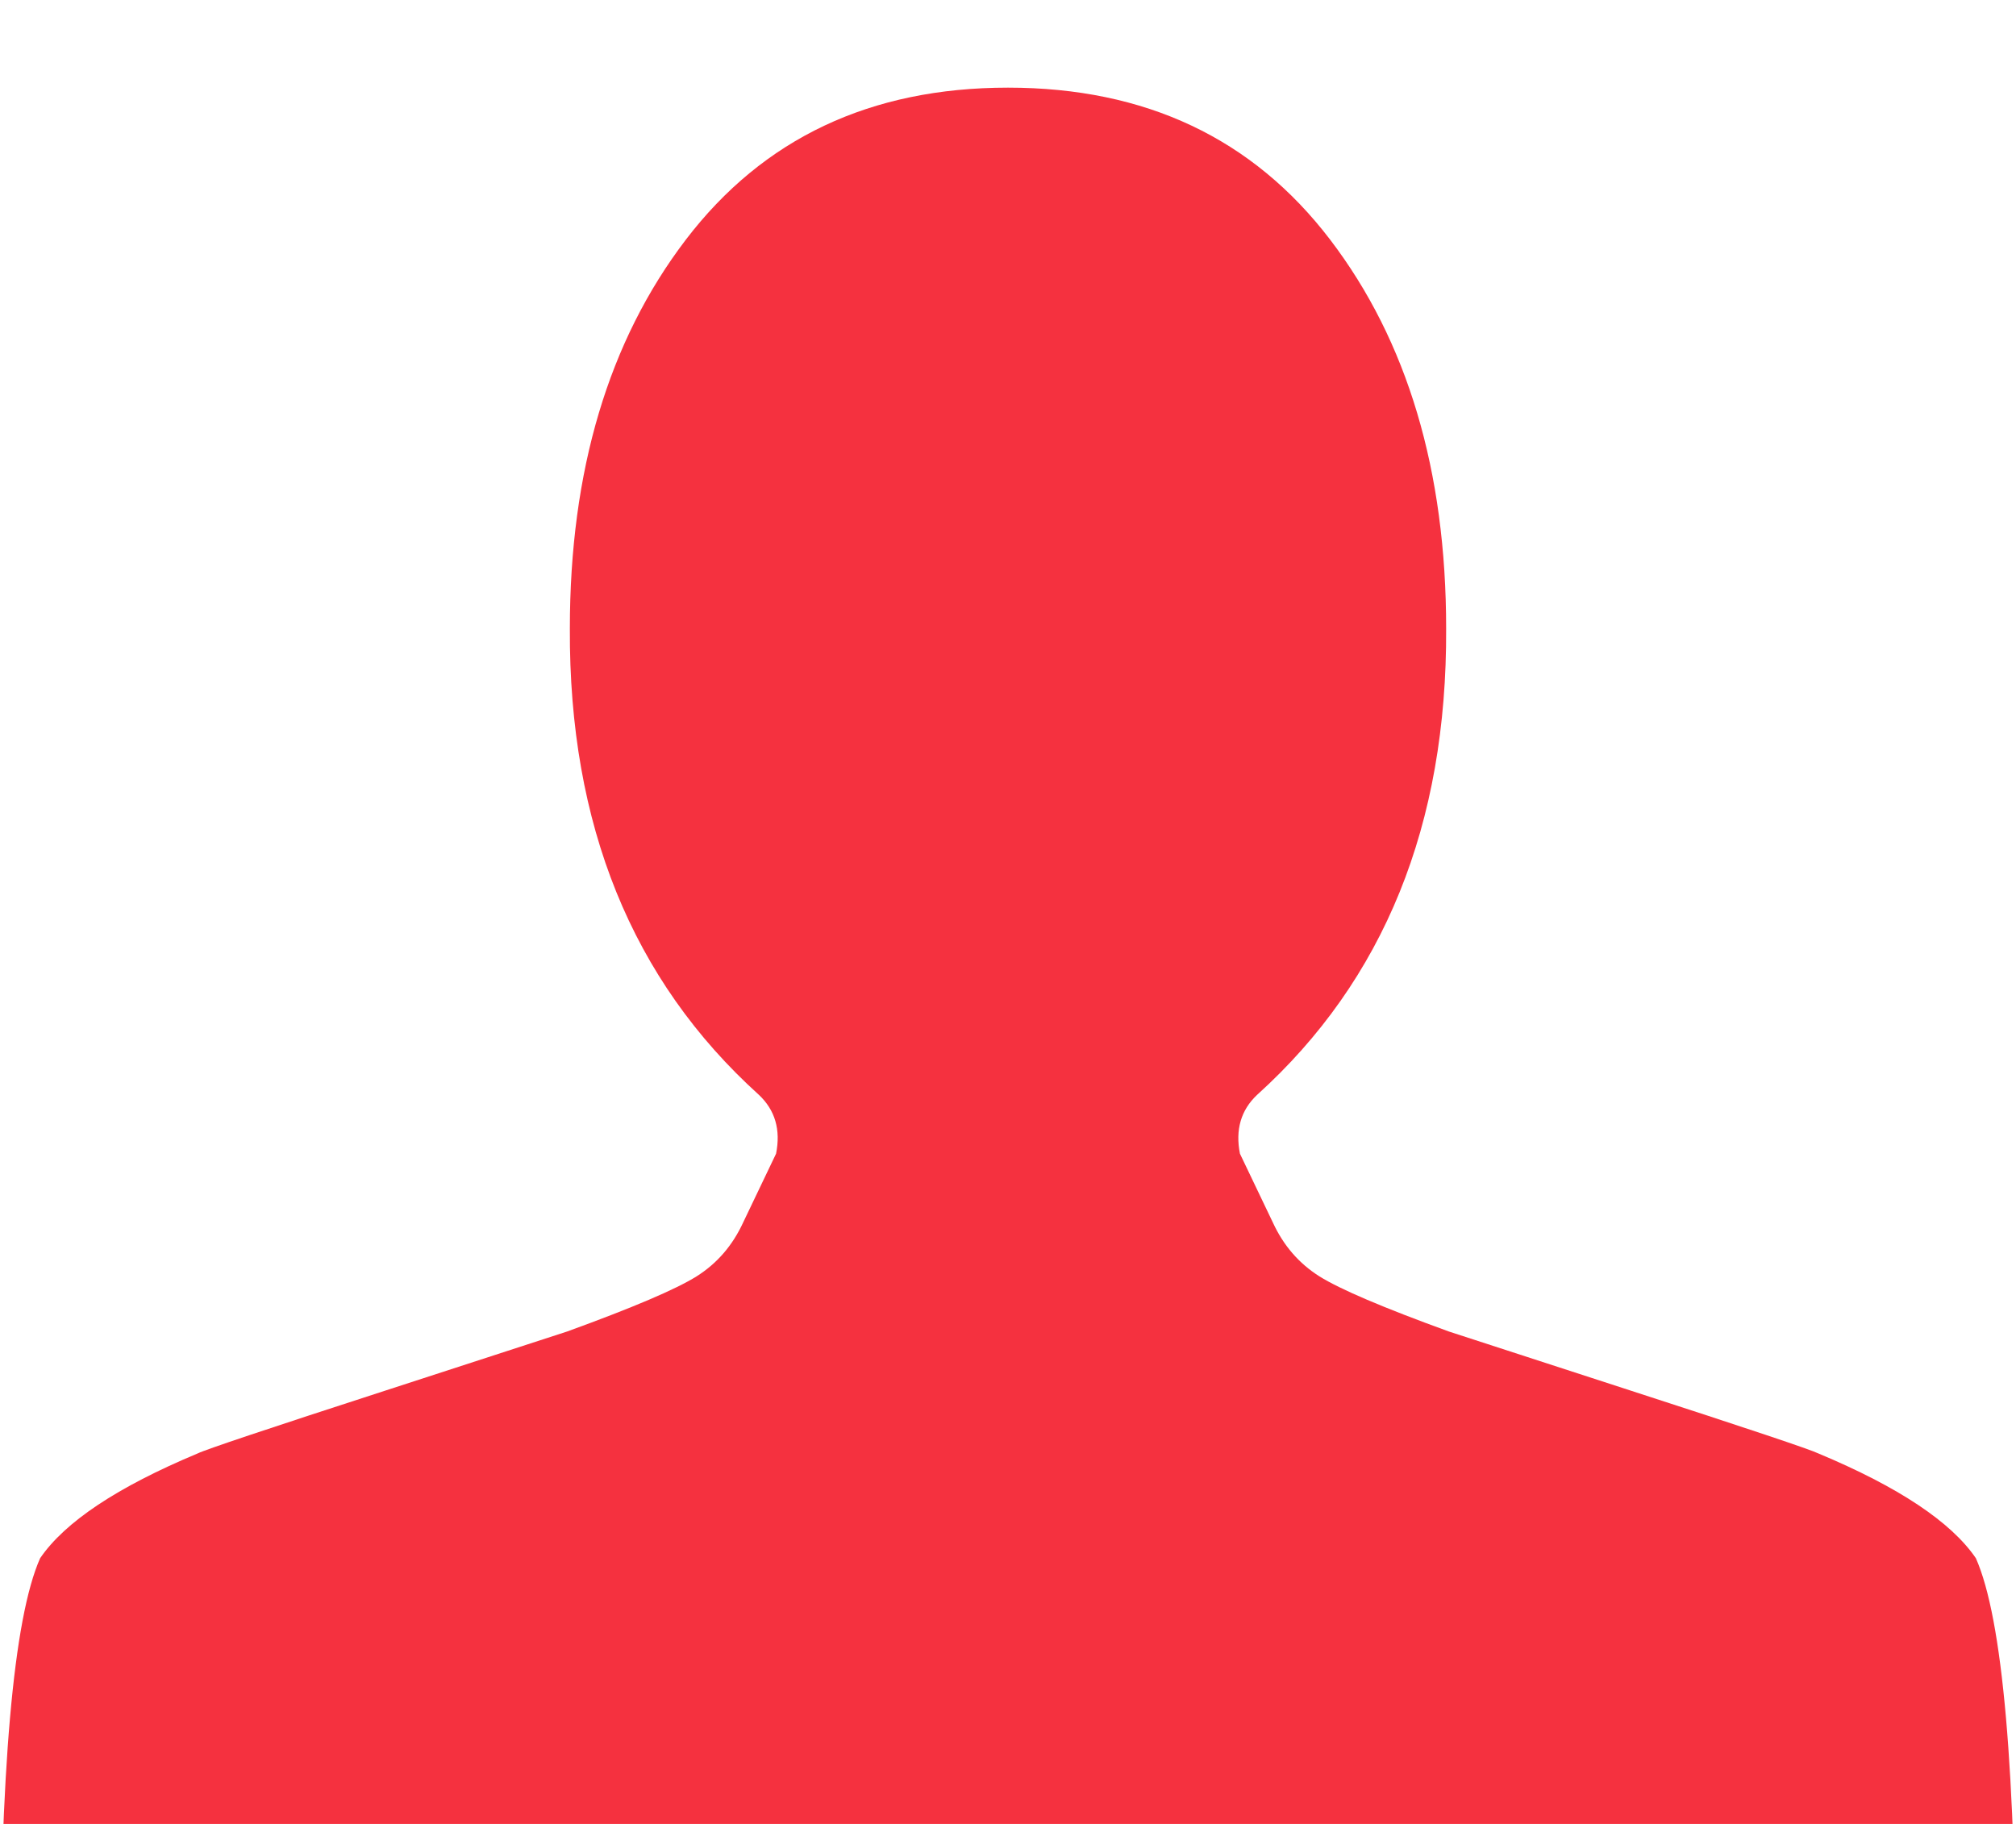 <svg width="21" height="19" viewBox="0 0 21 19" fill="none" xmlns="http://www.w3.org/2000/svg">
<path d="M10.5 0.913C9.068 0.913 7.95 1.441 7.144 2.497C6.339 3.553 5.936 4.904 5.936 6.548C5.926 8.59 6.582 10.209 7.905 11.405C8.074 11.564 8.134 11.769 8.084 12.018L7.741 12.735C7.631 12.974 7.47 13.161 7.256 13.296C7.042 13.43 6.592 13.622 5.906 13.871C5.876 13.881 5.248 14.085 4.02 14.484C2.792 14.882 2.138 15.101 2.058 15.141C1.223 15.49 0.676 15.854 0.418 16.232C0.139 16.86 0 18.449 0 21H21C21 18.449 20.861 16.86 20.582 16.232C20.324 15.854 19.777 15.49 18.942 15.141C18.862 15.101 18.209 14.882 16.98 14.484C15.752 14.085 15.124 13.881 15.094 13.871C14.408 13.622 13.958 13.43 13.744 13.296C13.53 13.161 13.369 12.974 13.259 12.735L12.916 12.018C12.867 11.769 12.926 11.564 13.095 11.405C14.418 10.209 15.074 8.59 15.064 6.548C15.064 4.904 14.661 3.553 13.856 2.497C13.05 1.441 11.932 0.913 10.5 0.913Z" fill="#F5313F"/>
</svg>
